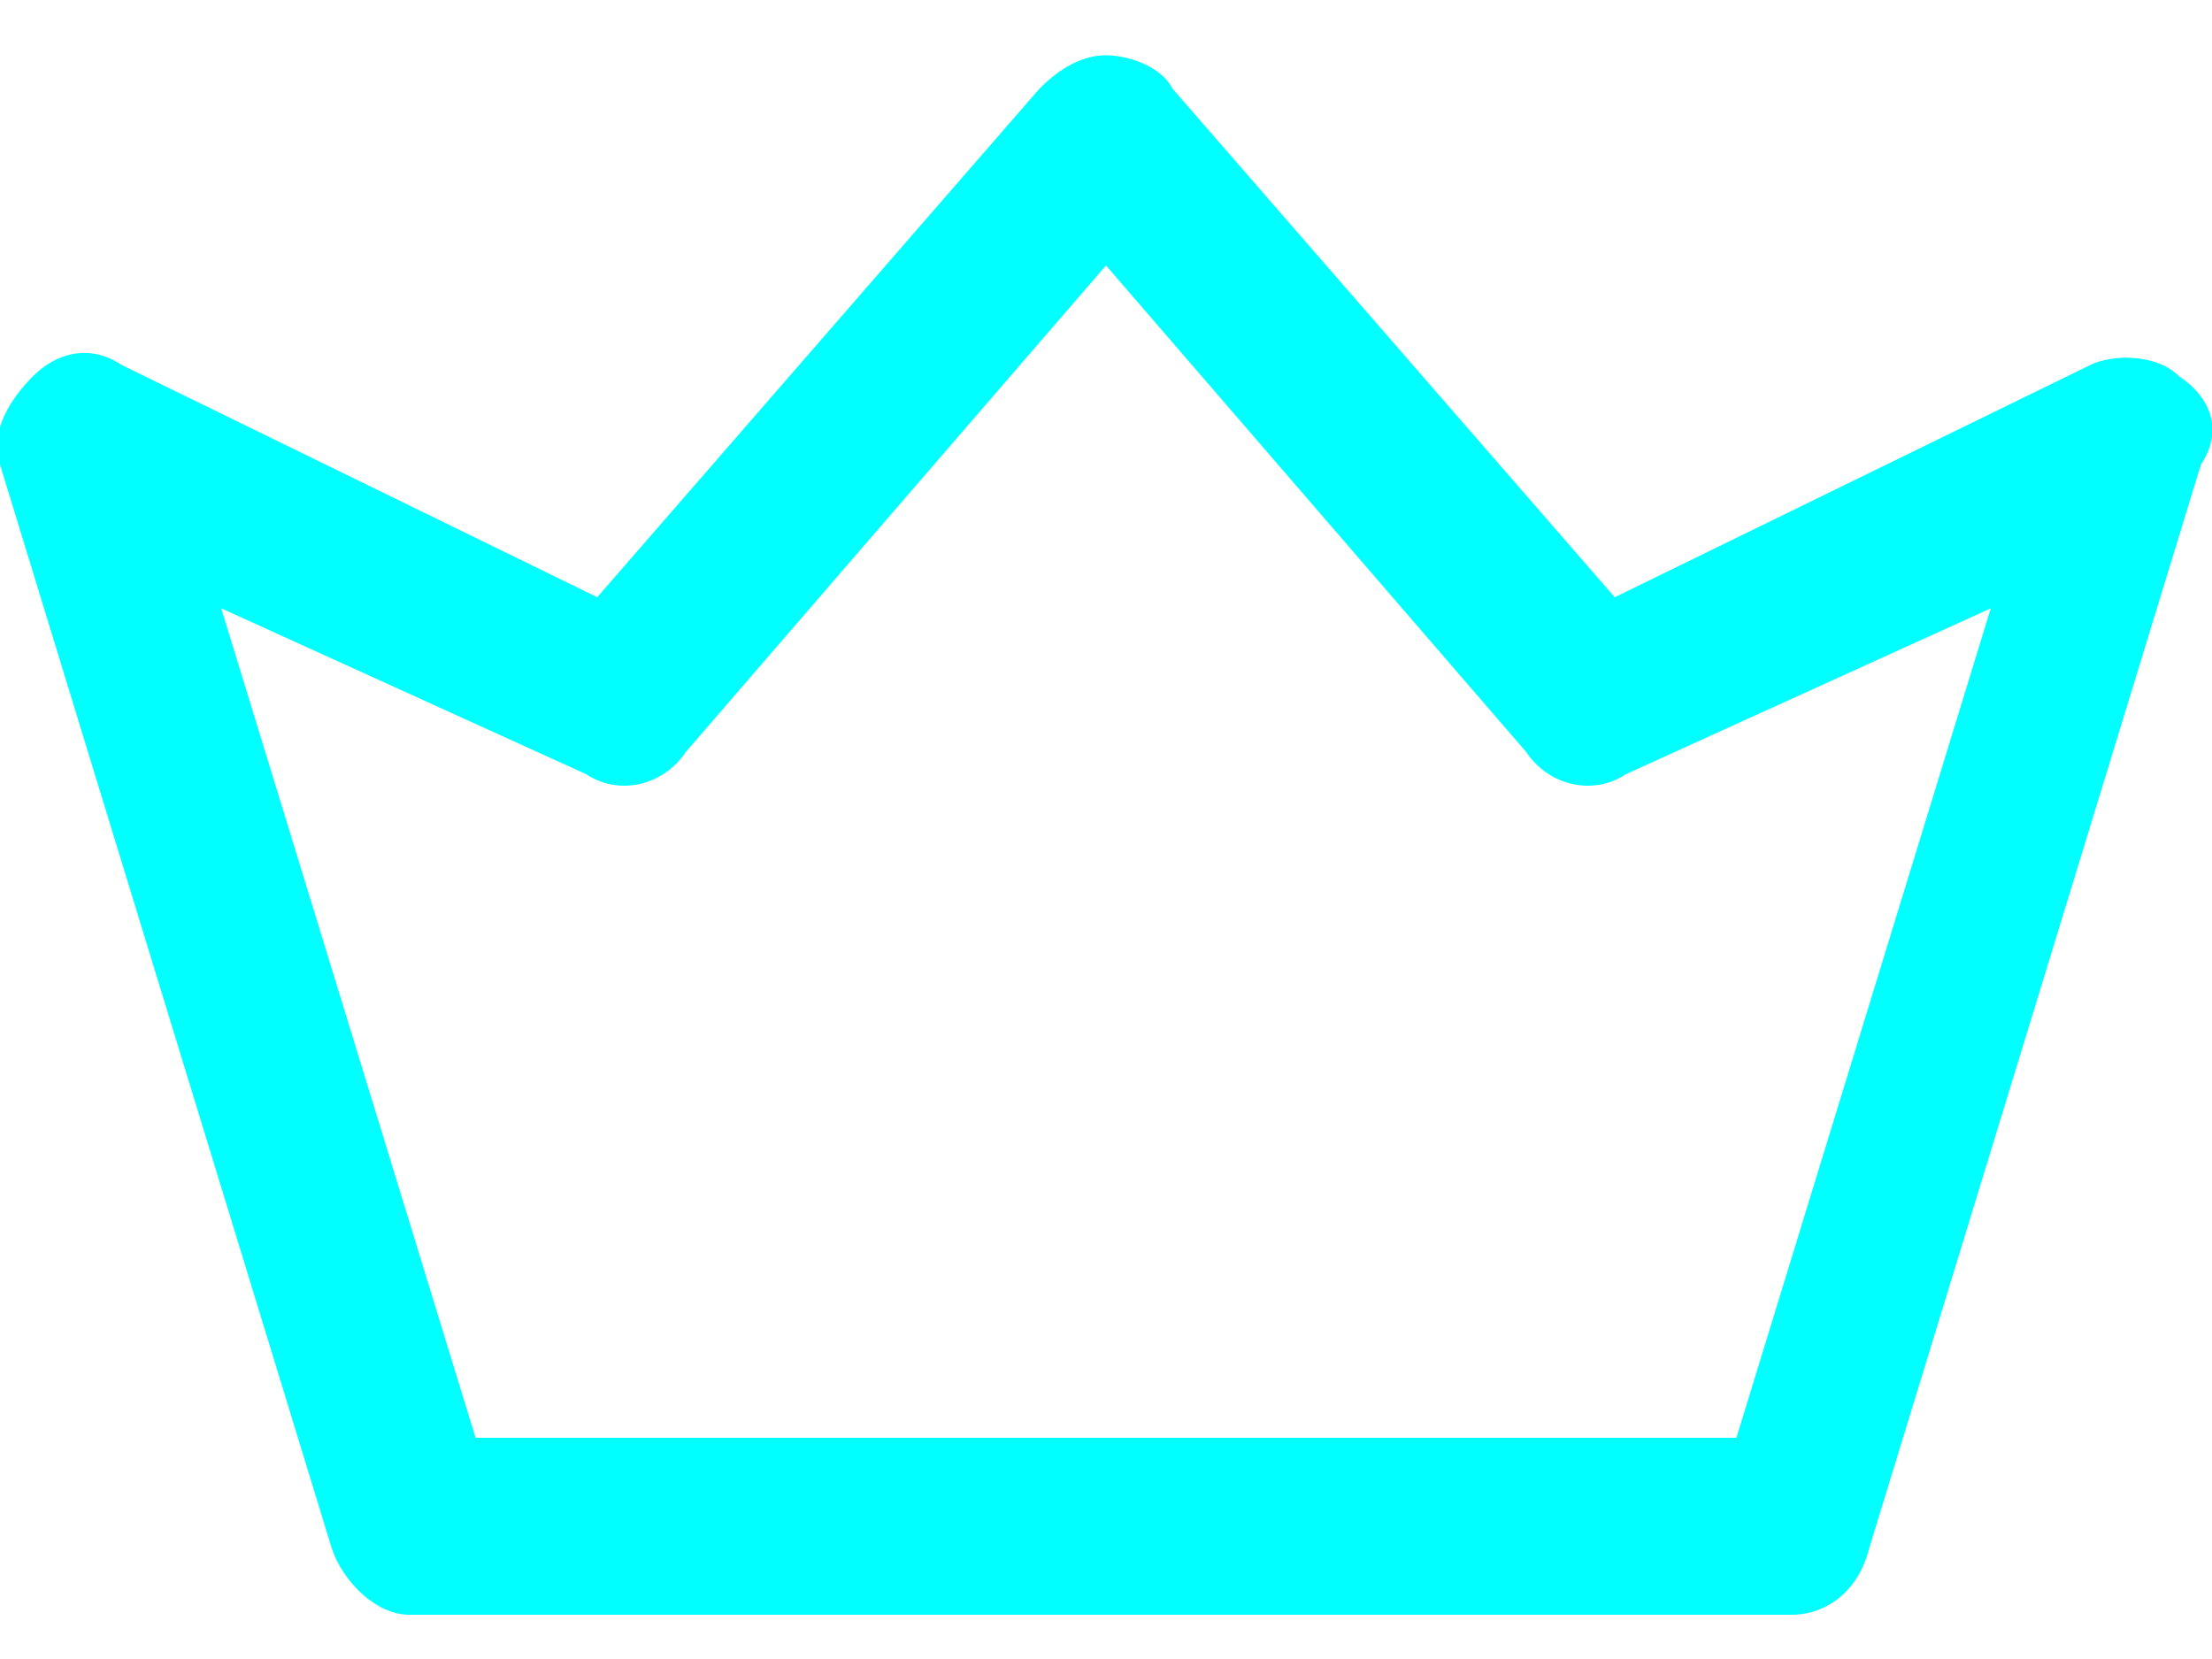 <?xml version="1.0" encoding="utf-8"?>
<!-- Generator: Adobe Illustrator 23.0.3, SVG Export Plug-In . SVG Version: 6.00 Build 0)  -->
<svg version="1.1" id="Capa_1" xmlns="http://www.w3.org/2000/svg" xmlns:xlink="http://www.w3.org/1999/xlink" x="0px" y="0px"
	 viewBox="0 0 20 15" style="enable-background:new 0 0 20 15;" xml:space="preserve">
<style type="text/css">
	.st0{fill:#00FFFF;}
</style>
<g>
	<g>
		<path class="st0" d="M19.7,3.4c-0.2-0.2-0.6-0.2-0.8-0.1l-4.3,2.1l-4-4.6c-0.1-0.2-0.4-0.3-0.6-0.3c-0.2,0-0.4,0.1-0.6,0.3l-4,4.6
			L1.1,3.3C0.8,3.1,0.5,3.2,0.3,3.4S-0.1,3.9,0,4.2L3,14c0.1,0.3,0.4,0.6,0.7,0.6h12.5c0.3,0,0.6-0.2,0.7-0.6l3-9.8
			C20.1,3.9,20,3.6,19.7,3.4z M15.7,13H4.3L2,5.5L5.3,7C5.6,7.2,6,7.1,6.2,6.8L10,2.4l3.8,4.4C14,7.1,14.4,7.2,14.7,7L18,5.5
			L15.7,13z"/>
	</g>
</g>
</svg>
